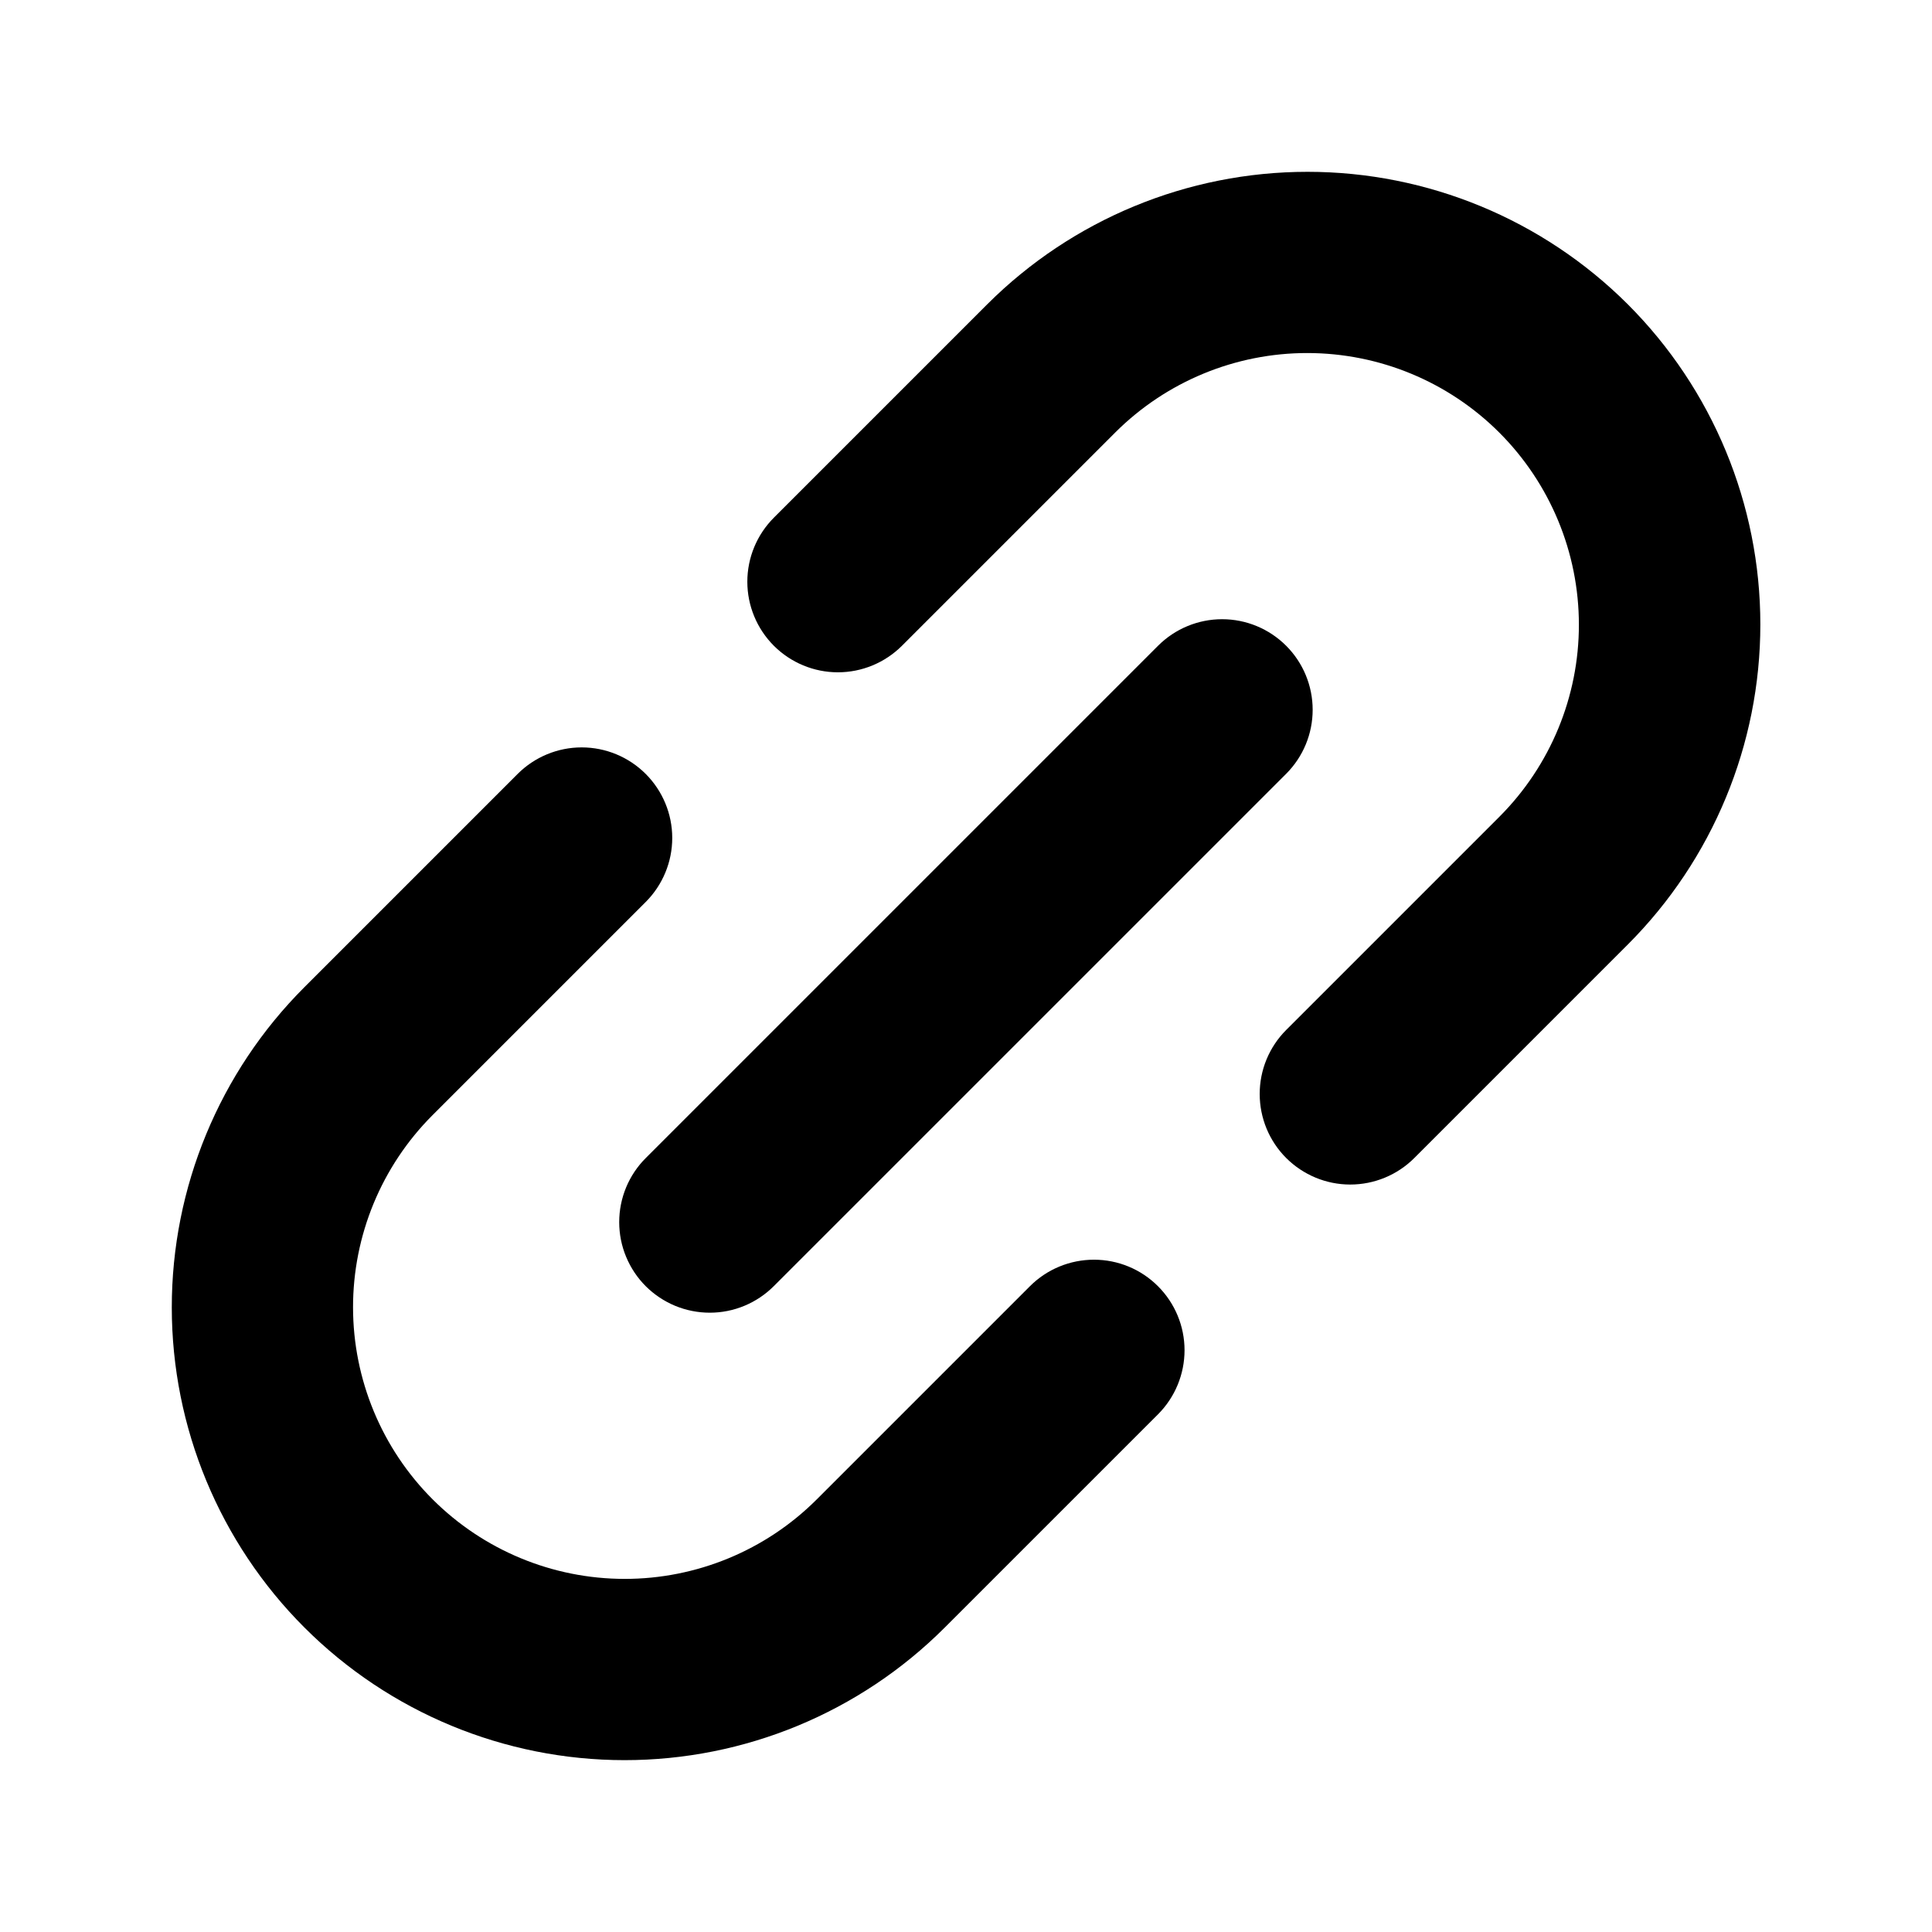 <svg width="60" height="60" viewBox="0 0 60 60" fill="none" xmlns="http://www.w3.org/2000/svg">
<path d="M20.055 35.964L35.965 20.054C36.492 19.527 37.208 19.23 37.954 19.23C38.7 19.23 39.415 19.527 39.942 20.054C40.47 20.582 40.766 21.297 40.766 22.043C40.766 22.789 40.47 23.504 39.942 24.032L24.032 39.941C23.771 40.203 23.461 40.41 23.12 40.552C22.779 40.694 22.413 40.767 22.043 40.767C21.674 40.767 21.308 40.694 20.966 40.553C20.625 40.411 20.315 40.204 20.053 39.943C19.792 39.682 19.585 39.371 19.444 39.03C19.302 38.689 19.23 38.323 19.23 37.953C19.23 37.584 19.303 37.218 19.444 36.877C19.586 36.535 19.793 36.225 20.055 35.964V35.964ZM31.987 39.943L25.358 46.572C23.775 48.151 21.63 49.036 19.395 49.034C17.159 49.032 15.016 48.143 13.435 46.563C11.854 44.982 10.966 42.839 10.964 40.603C10.962 38.368 11.847 36.223 13.425 34.64L20.054 28.011C20.581 27.483 20.877 26.768 20.877 26.023C20.877 25.277 20.58 24.562 20.053 24.035C19.526 23.508 18.811 23.211 18.065 23.211C17.32 23.211 16.605 23.507 16.077 24.034L9.448 30.663C6.813 33.3 5.334 36.877 5.335 40.605C5.336 44.333 6.818 47.908 9.454 50.544C12.09 53.18 15.665 54.662 19.393 54.663C23.122 54.664 26.698 53.185 29.335 50.55L35.965 43.921C36.491 43.393 36.787 42.678 36.787 41.932C36.787 41.187 36.49 40.472 35.963 39.945C35.436 39.417 34.721 39.121 33.975 39.121C33.23 39.121 32.514 39.416 31.987 39.943ZM50.55 9.448C47.91 6.815 44.334 5.336 40.606 5.336C36.878 5.336 33.301 6.815 30.662 9.448L24.033 16.077C23.506 16.605 23.209 17.32 23.209 18.066C23.209 18.812 23.506 19.527 24.033 20.055C24.561 20.582 25.276 20.879 26.022 20.879C26.768 20.879 27.483 20.582 28.011 20.055L34.64 13.426C36.223 11.848 38.368 10.962 40.603 10.964C42.839 10.966 44.982 11.854 46.563 13.435C48.143 15.016 49.032 17.159 49.034 19.395C49.036 21.63 48.15 23.775 46.572 25.358L39.943 31.987C39.416 32.515 39.12 33.23 39.121 33.975C39.121 34.721 39.417 35.436 39.944 35.963C40.472 36.49 41.187 36.787 41.932 36.787C42.678 36.787 43.393 36.492 43.921 35.965L50.55 29.336C53.187 26.698 54.669 23.122 54.669 19.392C54.669 15.662 53.187 12.085 50.55 9.448V9.448Z" fill="black"/>
</svg>
